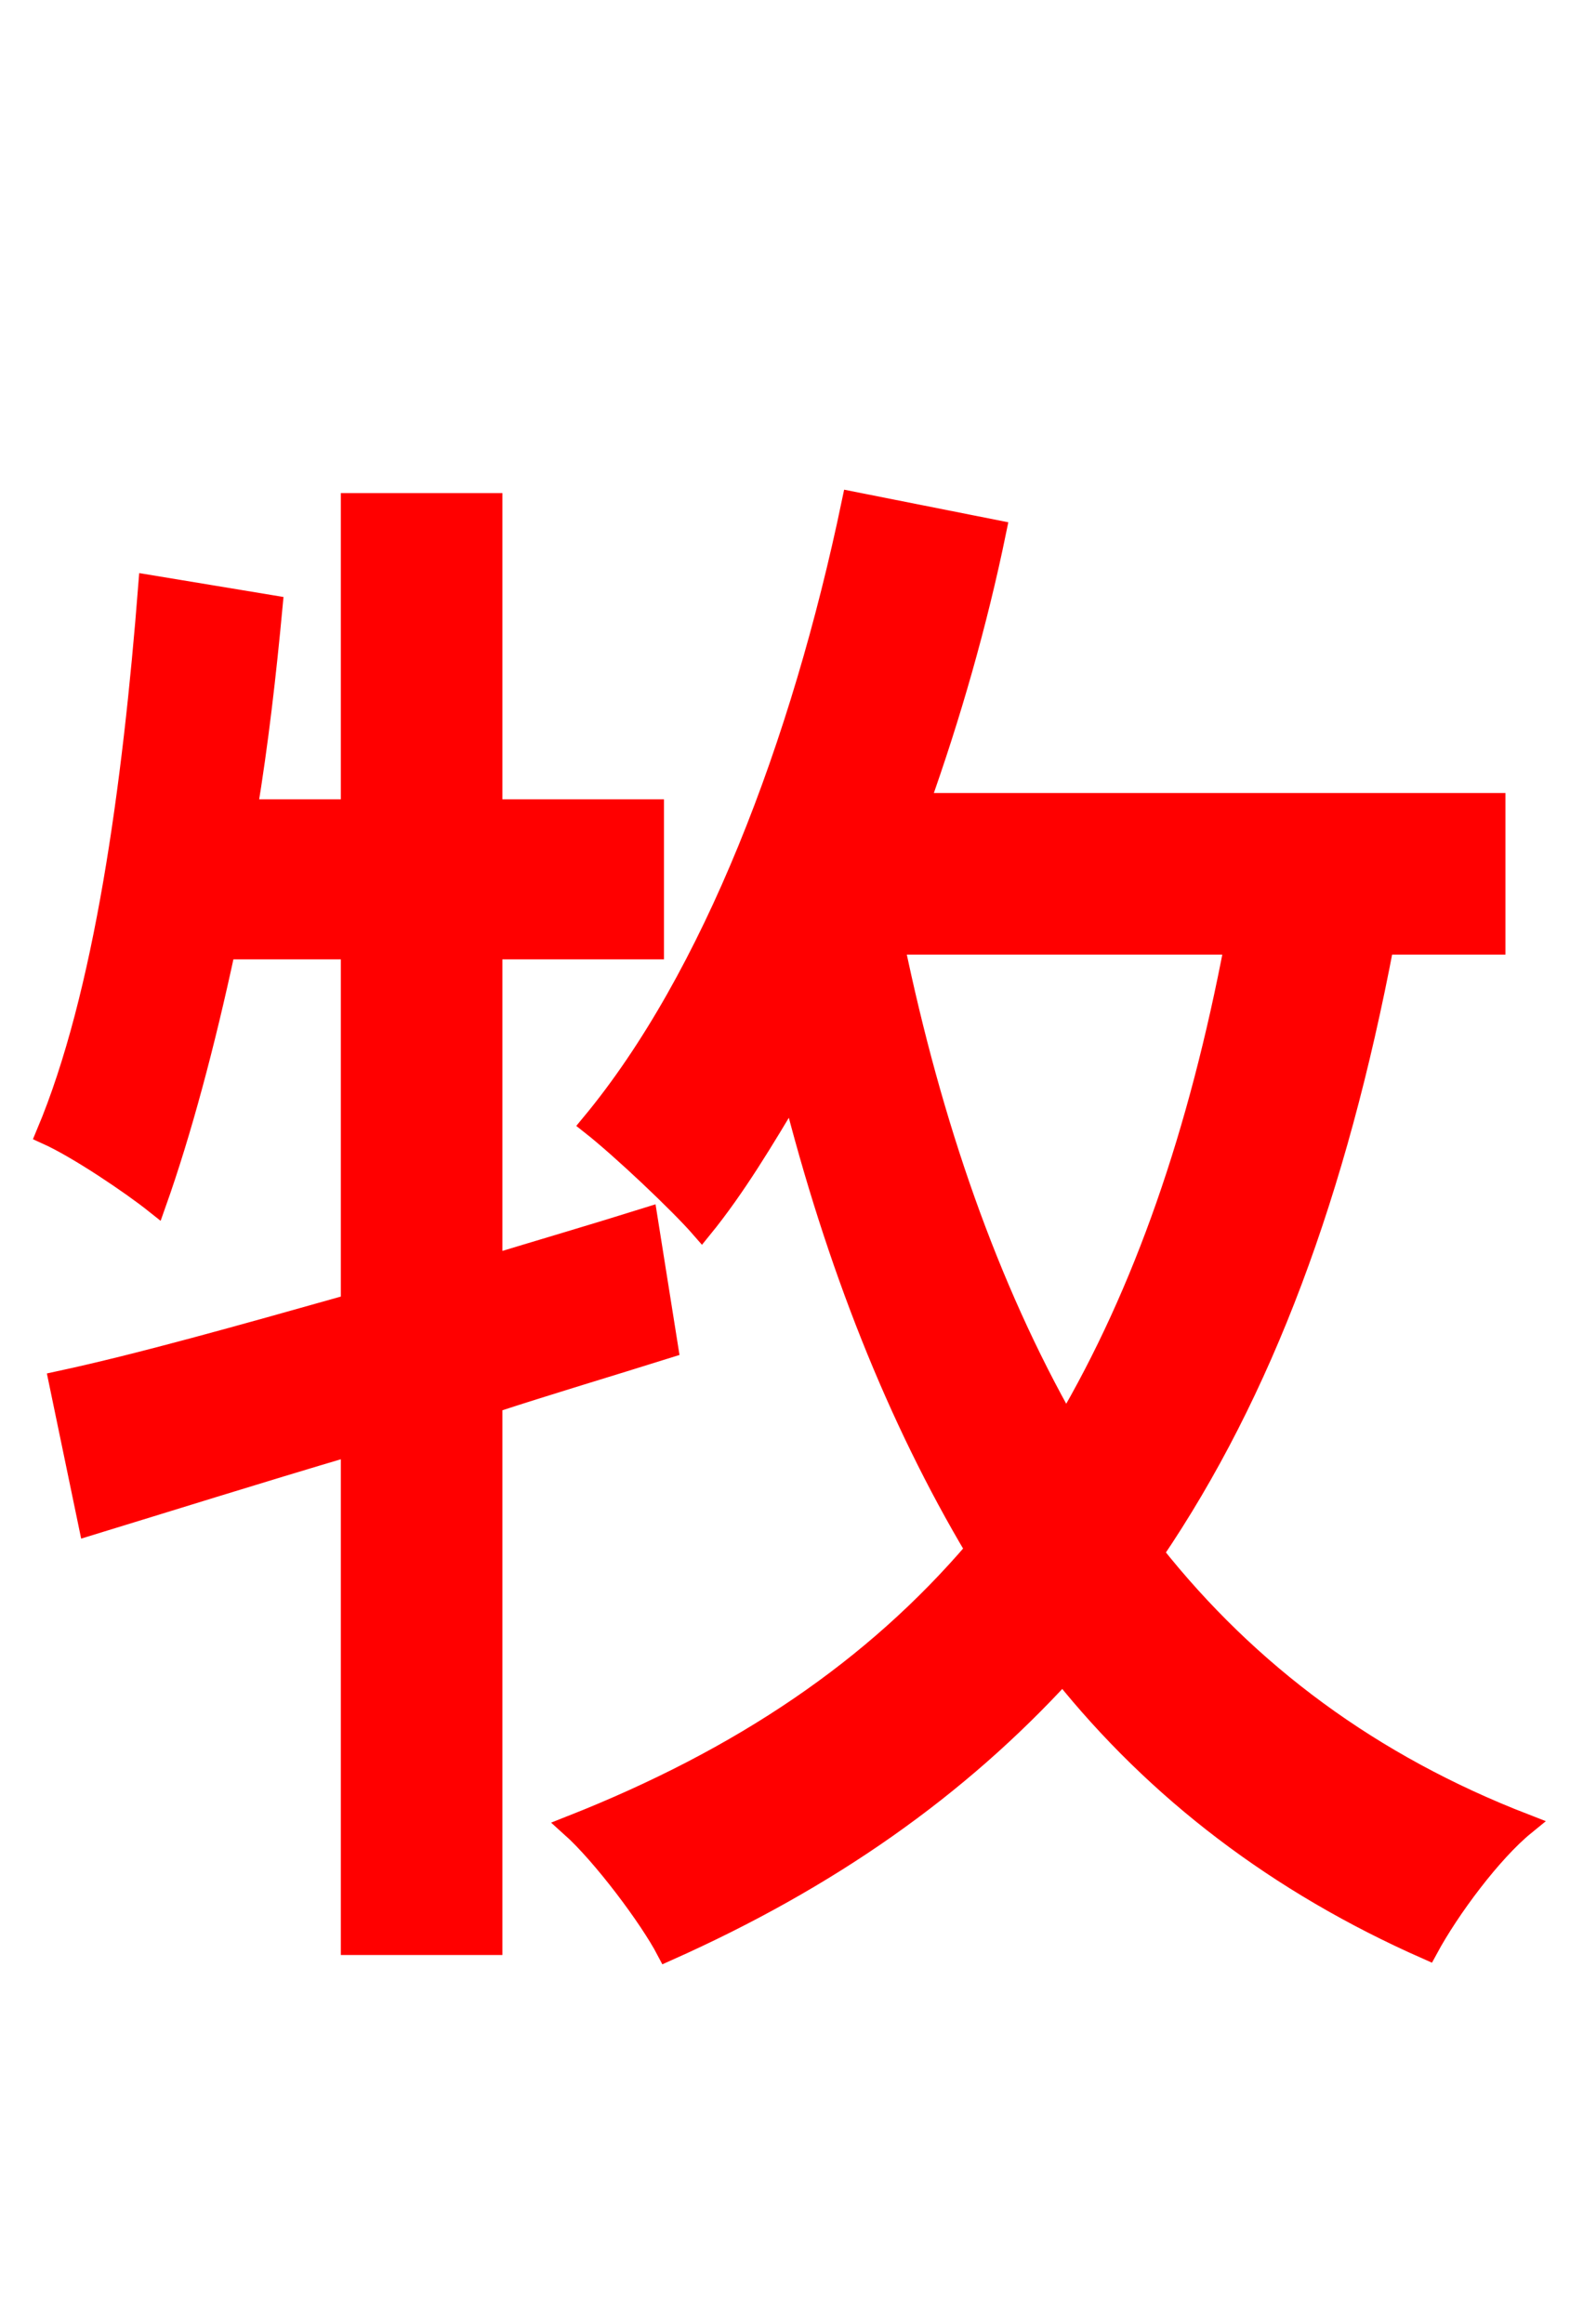 <svg xmlns="http://www.w3.org/2000/svg" xmlns:xlink="http://www.w3.org/1999/xlink" width="72" height="106.56"><path fill="red" stroke="red" d="M29.66 55.87C27.36 56.59 24.91 57.31 22.54 58.03L22.54 43.49L29.95 43.49L29.95 37.15L22.54 37.15L22.54 23.11L16.13 23.11L16.13 37.15L11.30 37.15C11.81 34.06 12.17 30.89 12.46 27.79L6.84 26.86C6.12 36.07 4.82 45.65 2.16 51.98C3.60 52.63 6.05 54.29 7.13 55.15C8.28 51.91 9.36 47.88 10.30 43.49L16.13 43.49L16.13 59.83C11.02 61.27 6.41 62.57 2.74 63.36L4.10 69.91C7.63 68.83 11.74 67.54 16.13 66.24L16.13 89.14L22.54 89.14L22.54 64.30C25.20 63.43 27.86 62.64 30.60 61.78ZM56.66 43.27C55.01 51.98 52.49 59.26 48.89 65.38C45.29 59.04 42.70 51.62 40.97 43.27ZM68.54 43.27L68.54 36.86L42.12 36.86C43.56 32.83 44.78 28.58 45.65 24.34L39.10 23.04C36.79 34.13 32.69 44.86 27.14 51.55C28.51 52.63 31.18 55.15 32.18 56.30C33.70 54.43 34.99 52.27 36.36 49.97C38.38 57.96 41.18 65.02 44.78 71.06C40.10 76.54 34.06 80.64 26.21 83.74C27.65 85.03 29.81 87.91 30.60 89.42C38.02 86.11 43.92 81.94 48.74 76.68C53.06 82.08 58.61 86.33 65.45 89.35C66.46 87.48 68.40 84.89 69.91 83.66C62.86 80.93 57.24 76.75 52.85 71.21C57.89 63.79 61.27 54.65 63.43 43.27Z"/></svg>
